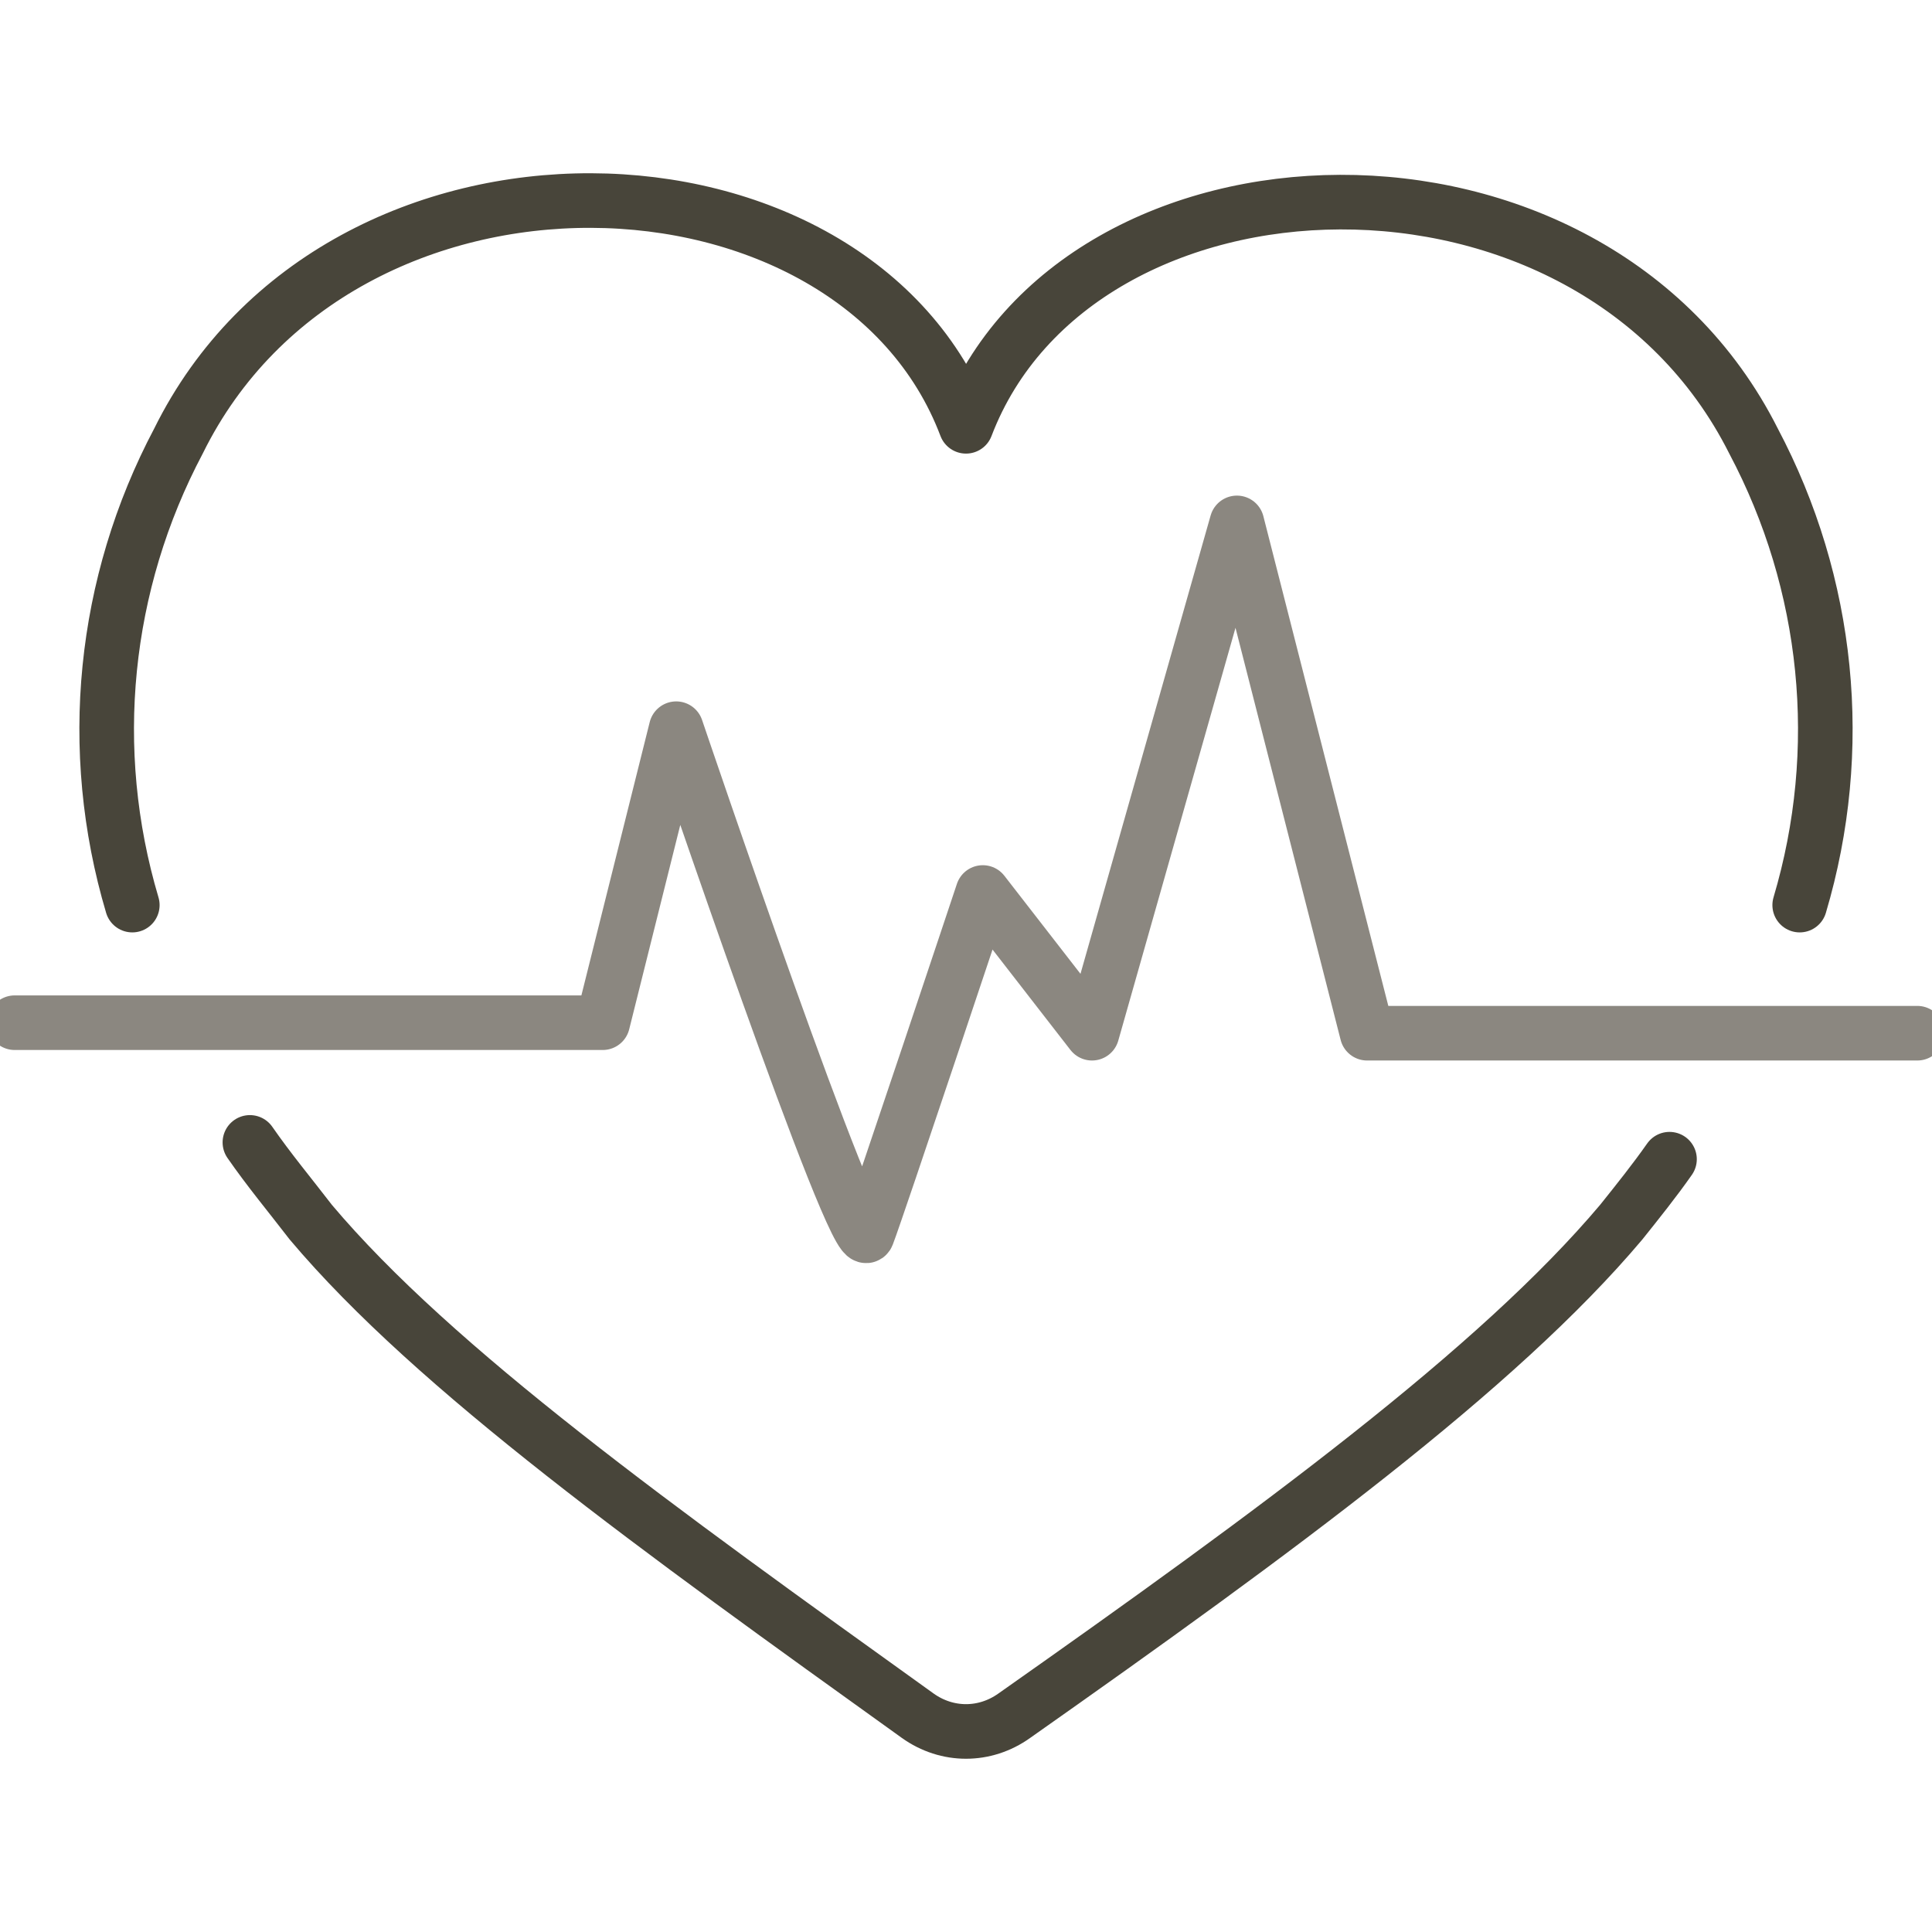 <?xml version="1.0" encoding="UTF-8"?>
<svg id="_レイヤー_1" data-name=" レイヤー 1" xmlns="http://www.w3.org/2000/svg" version="1.1" viewBox="0 0 92 92">
  <defs>
    <style>
      .cls-1 {
        stroke: #48453a;
      }

      .cls-1, .cls-2 {
        fill: none;
        stroke-linecap: round;
        stroke-linejoin: round;
        stroke-width: 2.6px;
      }

      .cls-2 {
        stroke: #8b8780;
      }
    </style>
  </defs>
  <path class="cls-1" d="M85.7,43.1c2.2-7.4,1.4-15.3-2.2-22.1-7.8-15.5-32.2-14.6-37.5-.7-5.3-14-29.8-14.9-37.5.7-3.6,6.8-4.4,14.7-2.2,22.1"/>
  <path class="cls-1" d="M11.9,54.4c.9,1.3,1.9,2.5,2.9,3.8,5.9,7,16.5,14.6,28.9,23.5,1.4,1,3.2,1,4.6,0,12.5-8.8,23-16.5,28.9-23.5.8-1,1.6-2,2.3-3"/>
  <path class="cls-2" d="M.7,48.7h28l3.5-14s8.6,25.4,9.1,24.1,5.5-16.3,5.5-16.3l5.2,6.7,6.9-24.3,6.2,24.3h26.2"/>
</svg>